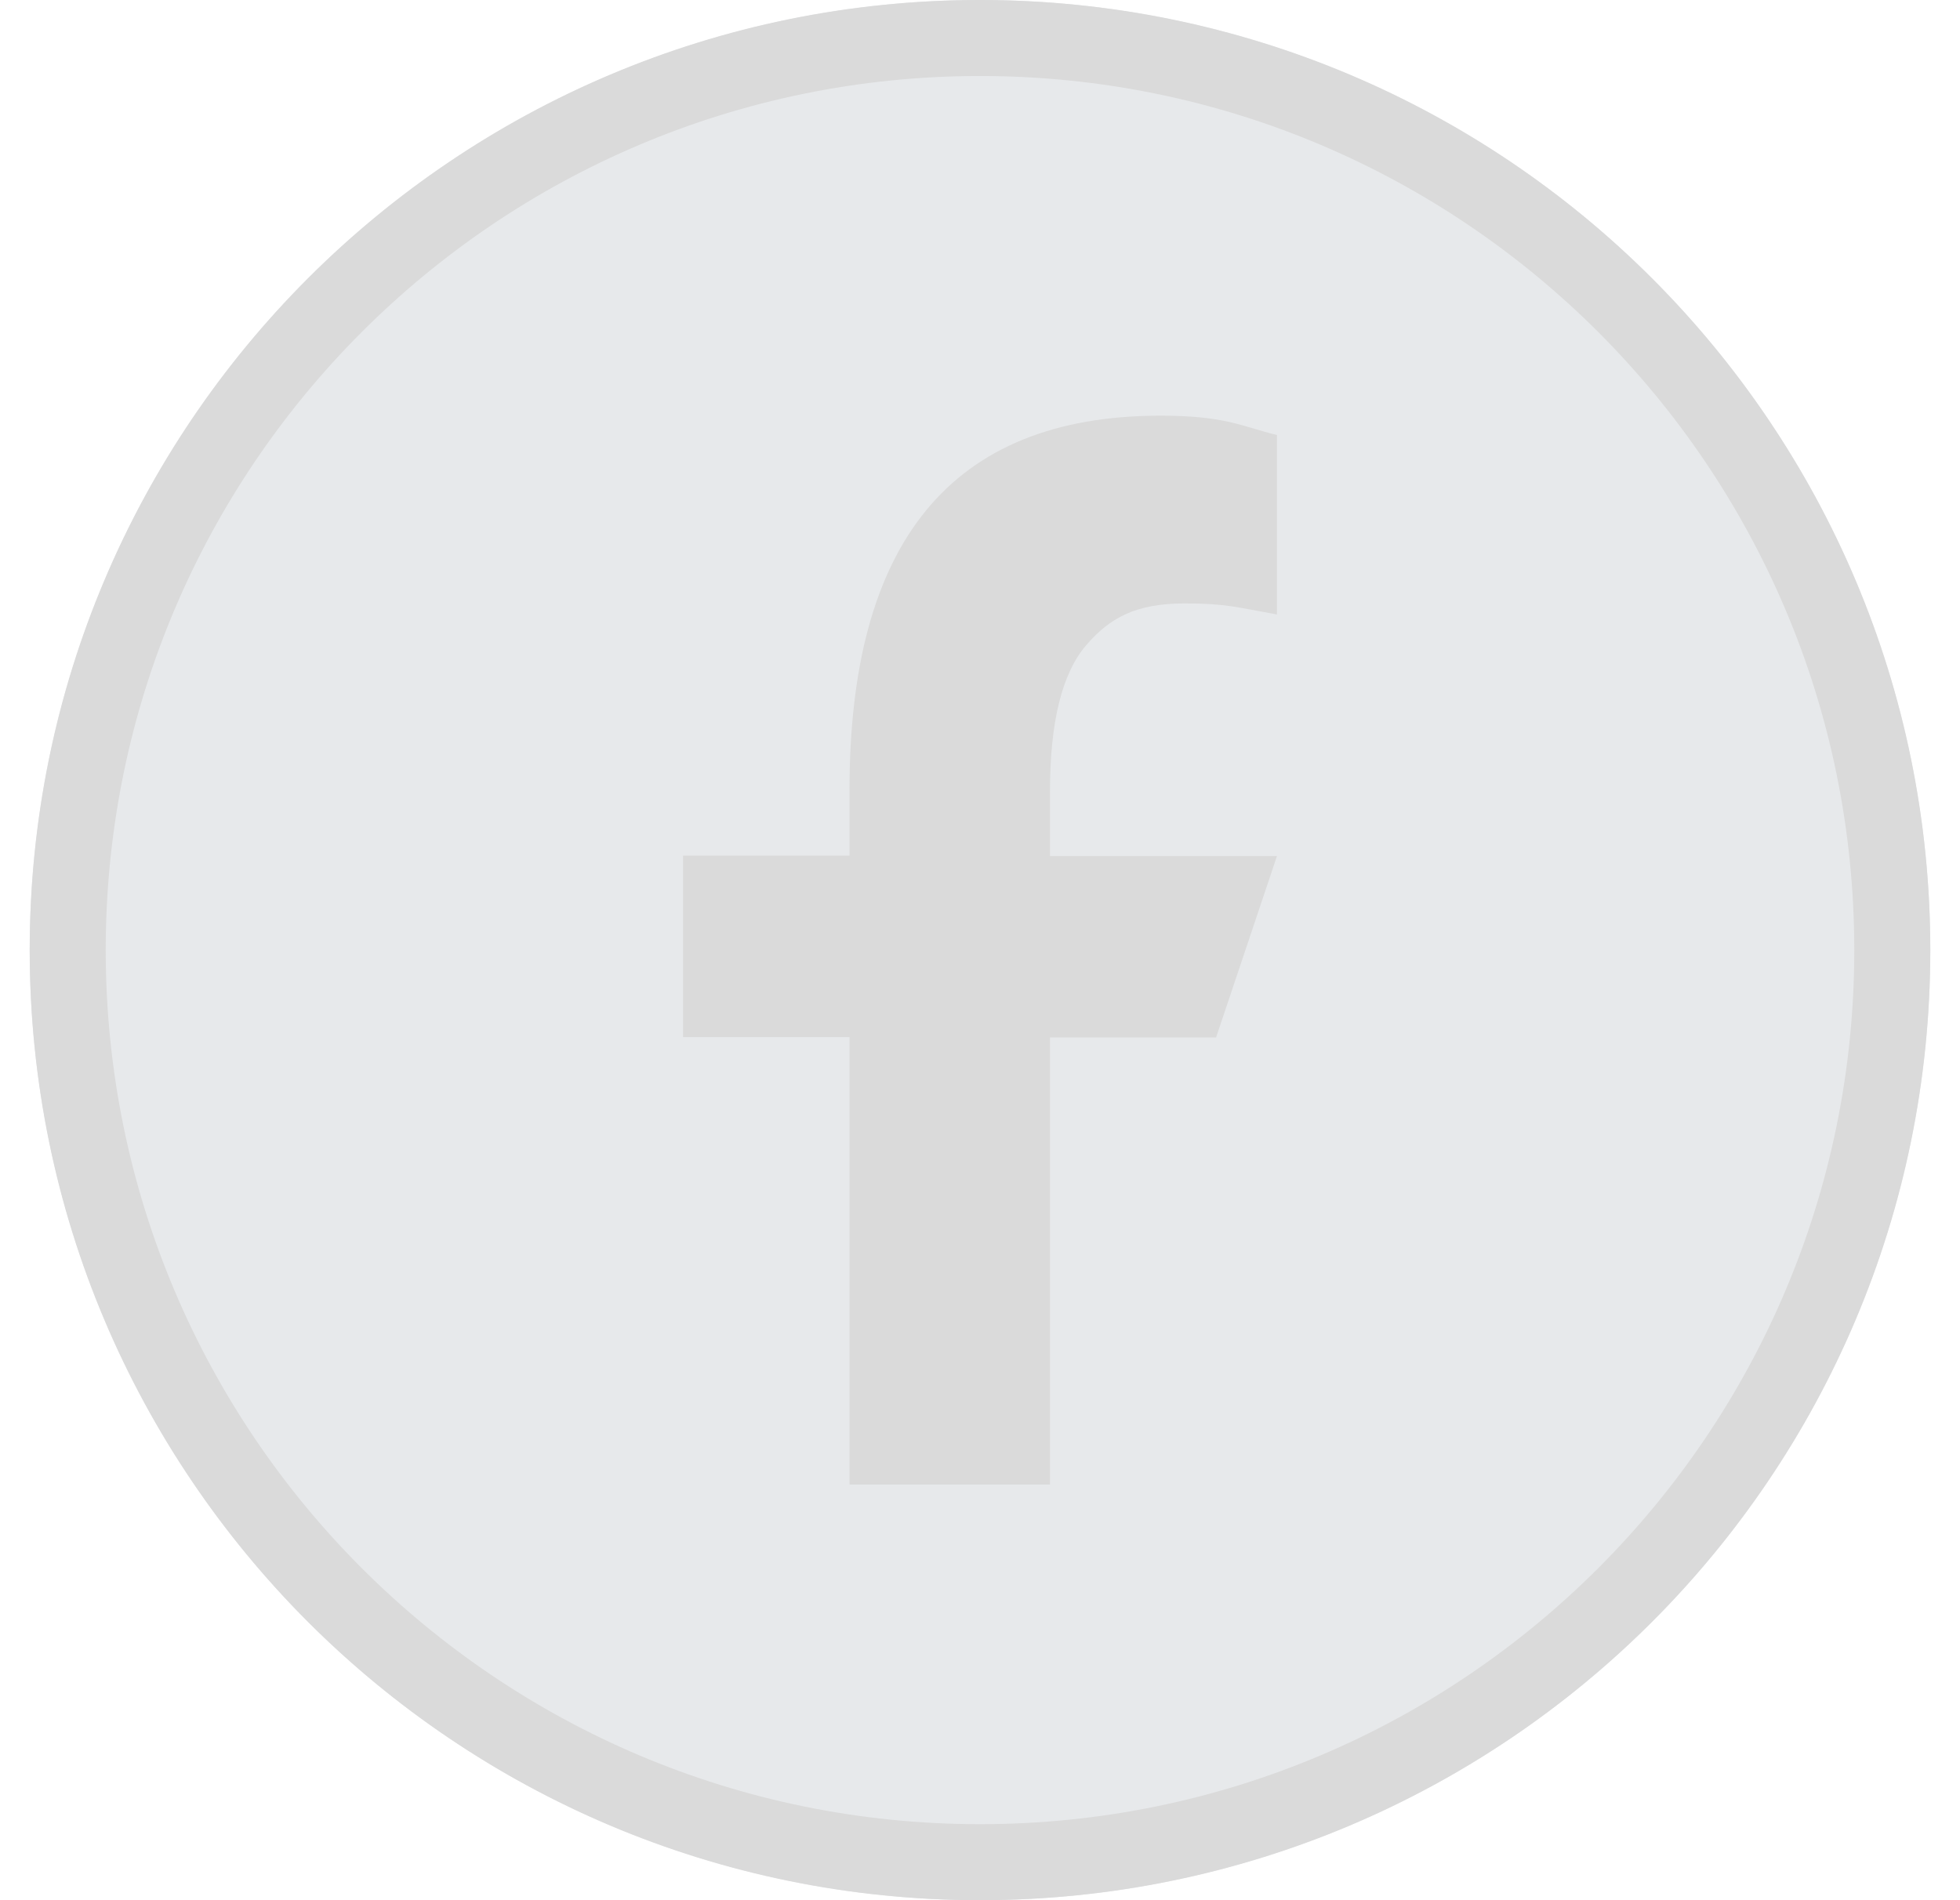 <svg width="33" height="32" viewBox="0 0 33 32" fill="none" xmlns="http://www.w3.org/2000/svg">
<circle cx="16.5" cy="16" r="16" fill="#8B949E" fill-opacity="0.2"/>
<path d="M32.5 16C32.5 24.837 25.337 32 16.5 32C7.663 32 0.5 24.837 0.5 16C0.5 7.163 7.663 0 16.5 0C25.337 0 32.5 7.163 32.5 16ZM1.78 16C1.78 24.13 8.37 30.72 16.5 30.72C24.63 30.72 31.22 24.13 31.22 16C31.22 7.87 24.63 1.28 16.5 1.28C8.37 1.28 1.78 7.87 1.78 16Z" fill="#DADADA"/>
<path d="M17.678 17.465V25H14.303V17.465H11.5V14.409H14.303V13.297C14.303 9.17 15.984 7 19.54 7C20.63 7 20.903 7.18 21.5 7.326V10.348C20.832 10.229 20.643 10.162 19.949 10.162C19.125 10.162 18.684 10.402 18.281 10.874C17.879 11.347 17.678 12.166 17.678 13.337V14.416H21.5L20.475 17.471H17.678V17.465Z" fill="#DADADA"/>
</svg>
